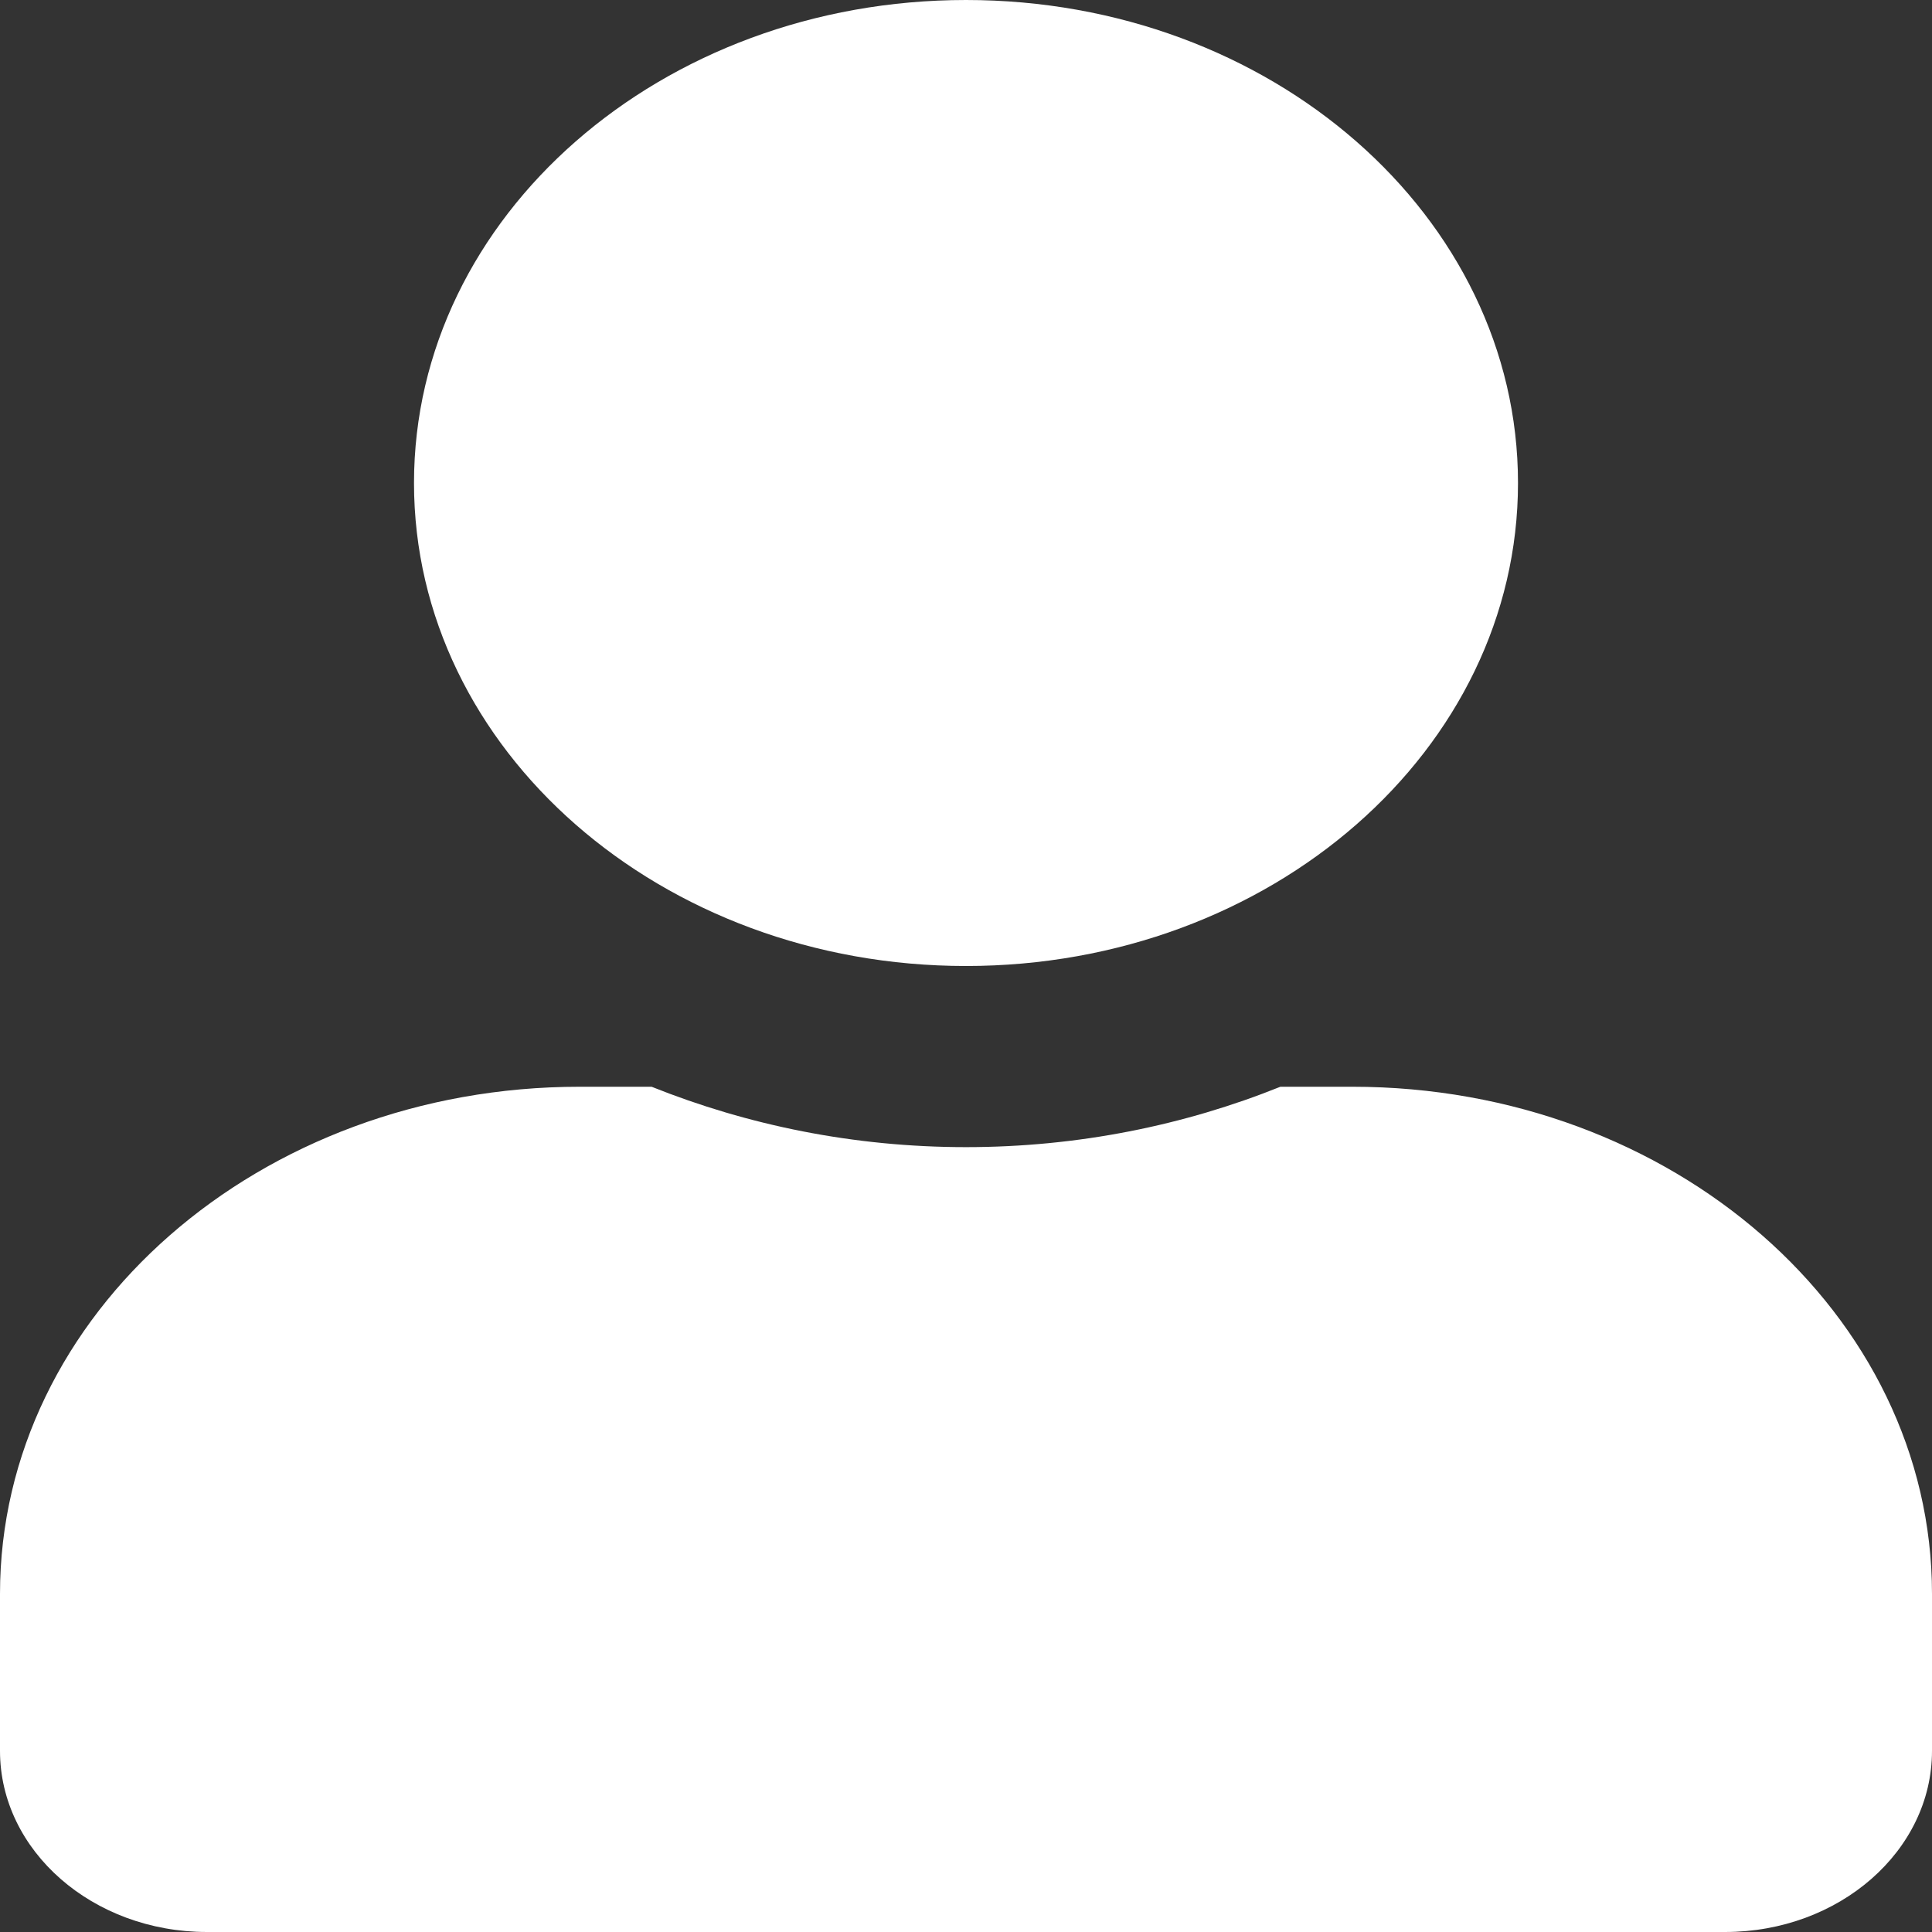 <svg width="66" height="66" viewBox="0 0 66 66" fill="none" xmlns="http://www.w3.org/2000/svg">
<rect x="0" y="0" width="66" height="66" fill="#333333" stroke="none"/>
<path d="M33 33C43.416 33 51.857 25.614 51.857 16.5C51.857 7.386 43.416 0 33 0C22.584 0 14.143 7.386 14.143 16.5C14.143 25.614 22.584 33 33 33ZM46.2 37.125H43.74C40.469 38.44 36.83 39.188 33 39.188C29.17 39.188 25.546 38.44 22.26 37.125H19.8C8.869 37.125 0 44.885 0 54.45V59.812C0 63.228 3.167 66 7.071 66H58.929C62.833 66 66 63.228 66 59.812V54.45C66 44.885 57.131 37.125 46.2 37.125Z" fill="white"/>
</svg>
